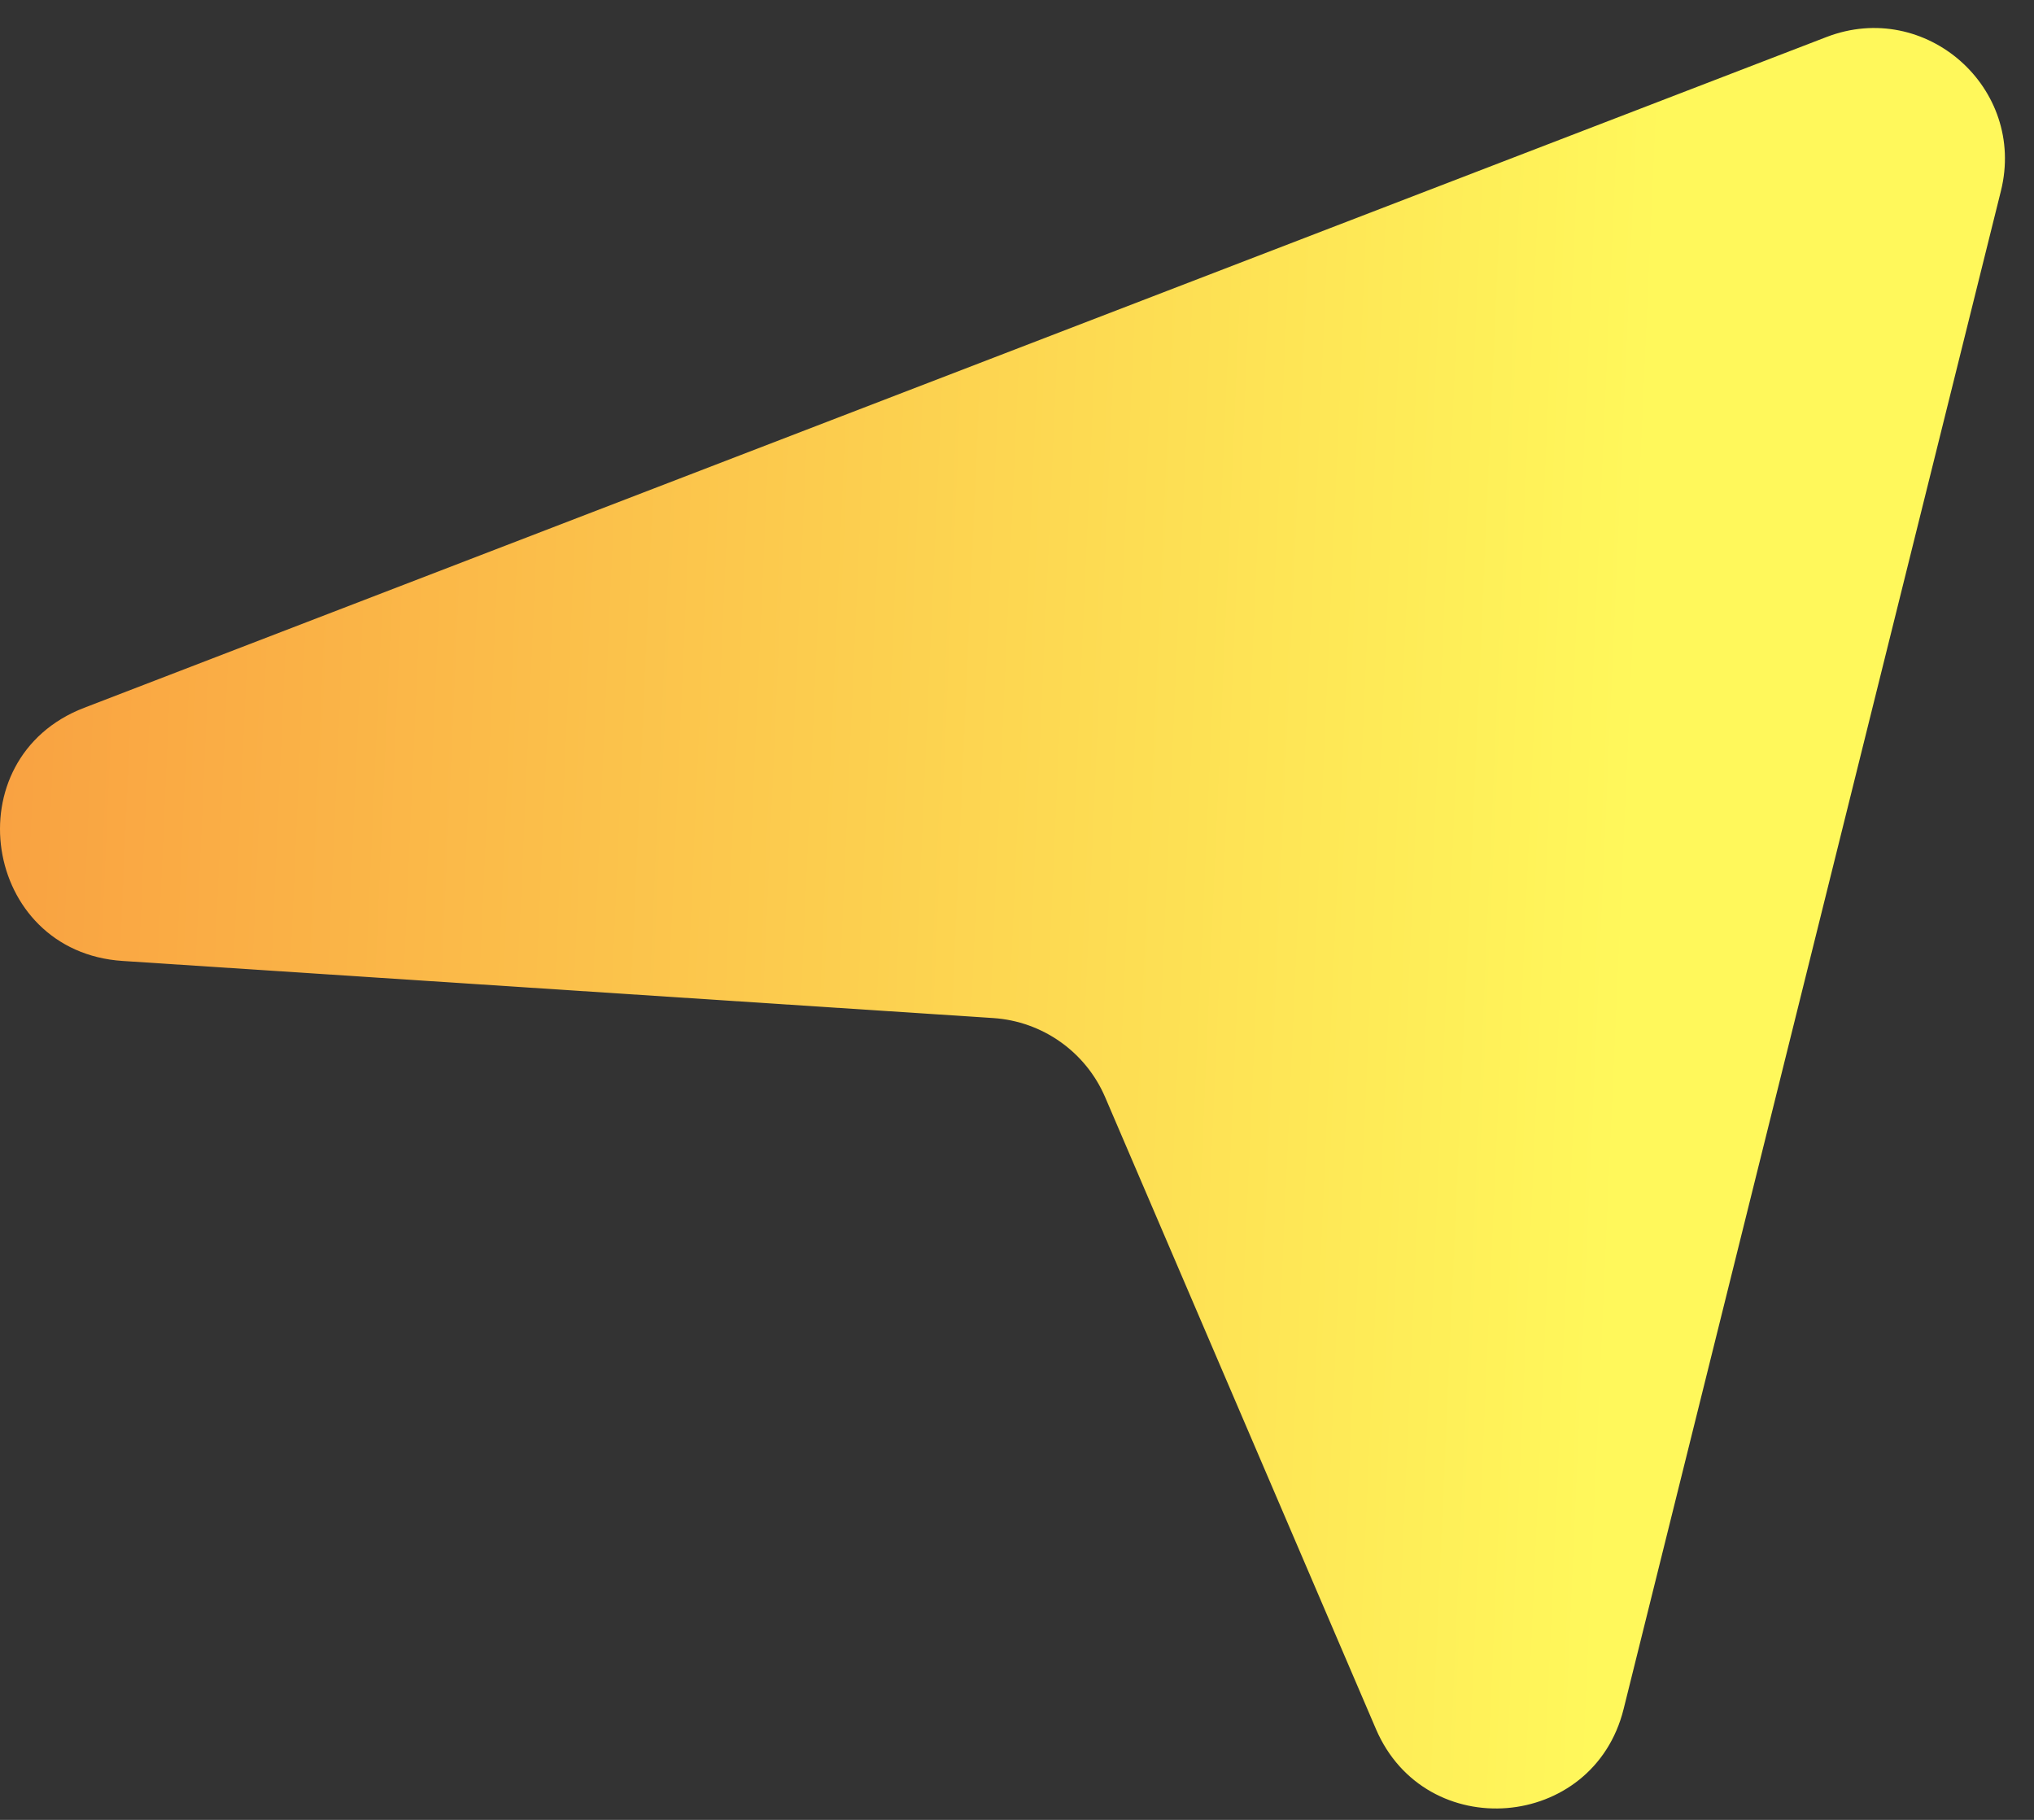 <svg width="38" height="34" viewBox="0 0 38 34" fill="none" xmlns="http://www.w3.org/2000/svg">
<rect x="0" y="0" width="38" height="34" fill="#333333" stroke="none"/>
<path d="M20.647 20.499L25.706 32.303C26.631 34.46 29.767 34.207 30.333 31.929L37.382 3.567C37.86 1.644 35.975 -0.021 34.125 0.691L1.571 13.224C-0.879 14.168 -0.329 17.782 2.29 17.953L18.556 19.02C19.476 19.081 20.284 19.652 20.647 20.499Z" fill="url(#paint0_linear_348_112)"/>
<defs>
<linearGradient id="paint0_linear_348_112" x1="0" y1="0.523" x2="38.85" y2="2.238" gradientUnits="userSpaceOnUse">
<stop stop-color="#F9A041"/>
<stop offset="0.801" stop-color="#FFF85B"/>
</linearGradient>
</defs>
</svg>
